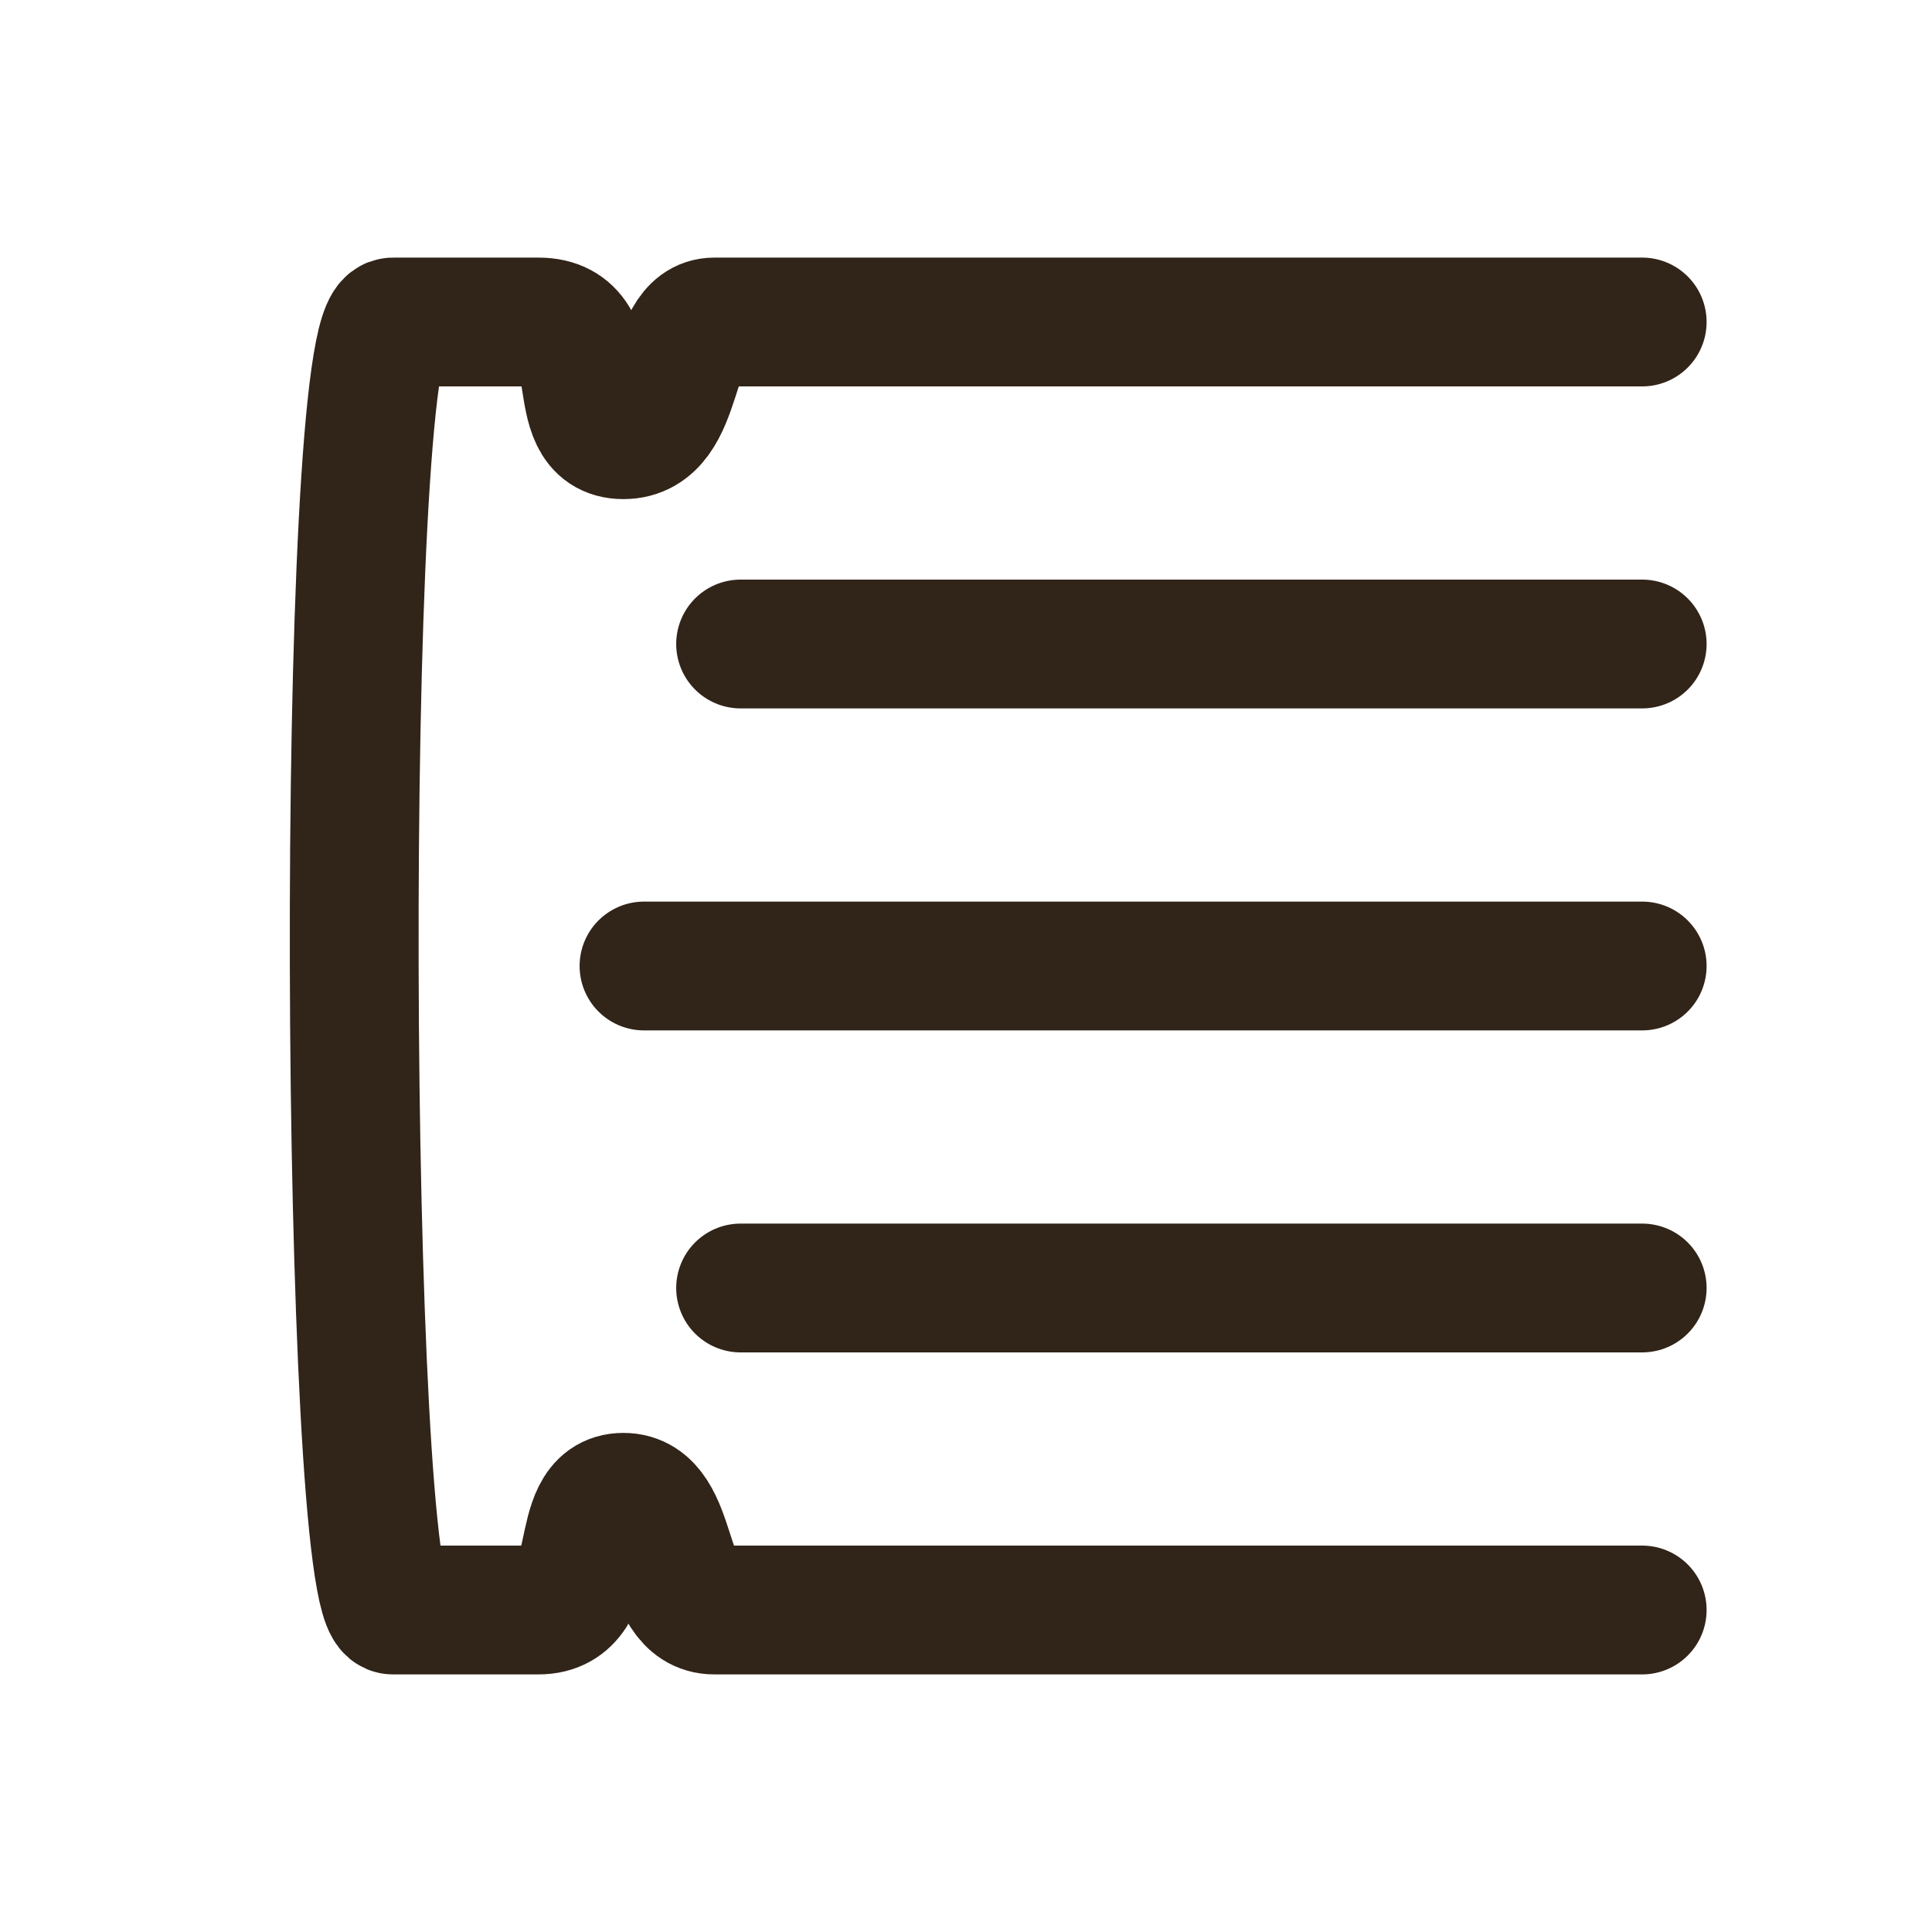 <svg xmlns="http://www.w3.org/2000/svg" width="60" height="60" fill="none"><path stroke="#312418" stroke-linecap="round" stroke-width="4" d="M51 10H22.184c-1.48 0-.942 3.5-2.825 3.5s-.377-3.5-2.637-3.5h-4.52c-1.695 0-1.507 40 0 40h4.52c2.072 0 .942-3.5 2.637-3.5s1.13 3.5 2.825 3.5H51m0-10H23m28-10H20m31-10H23"/></svg>
